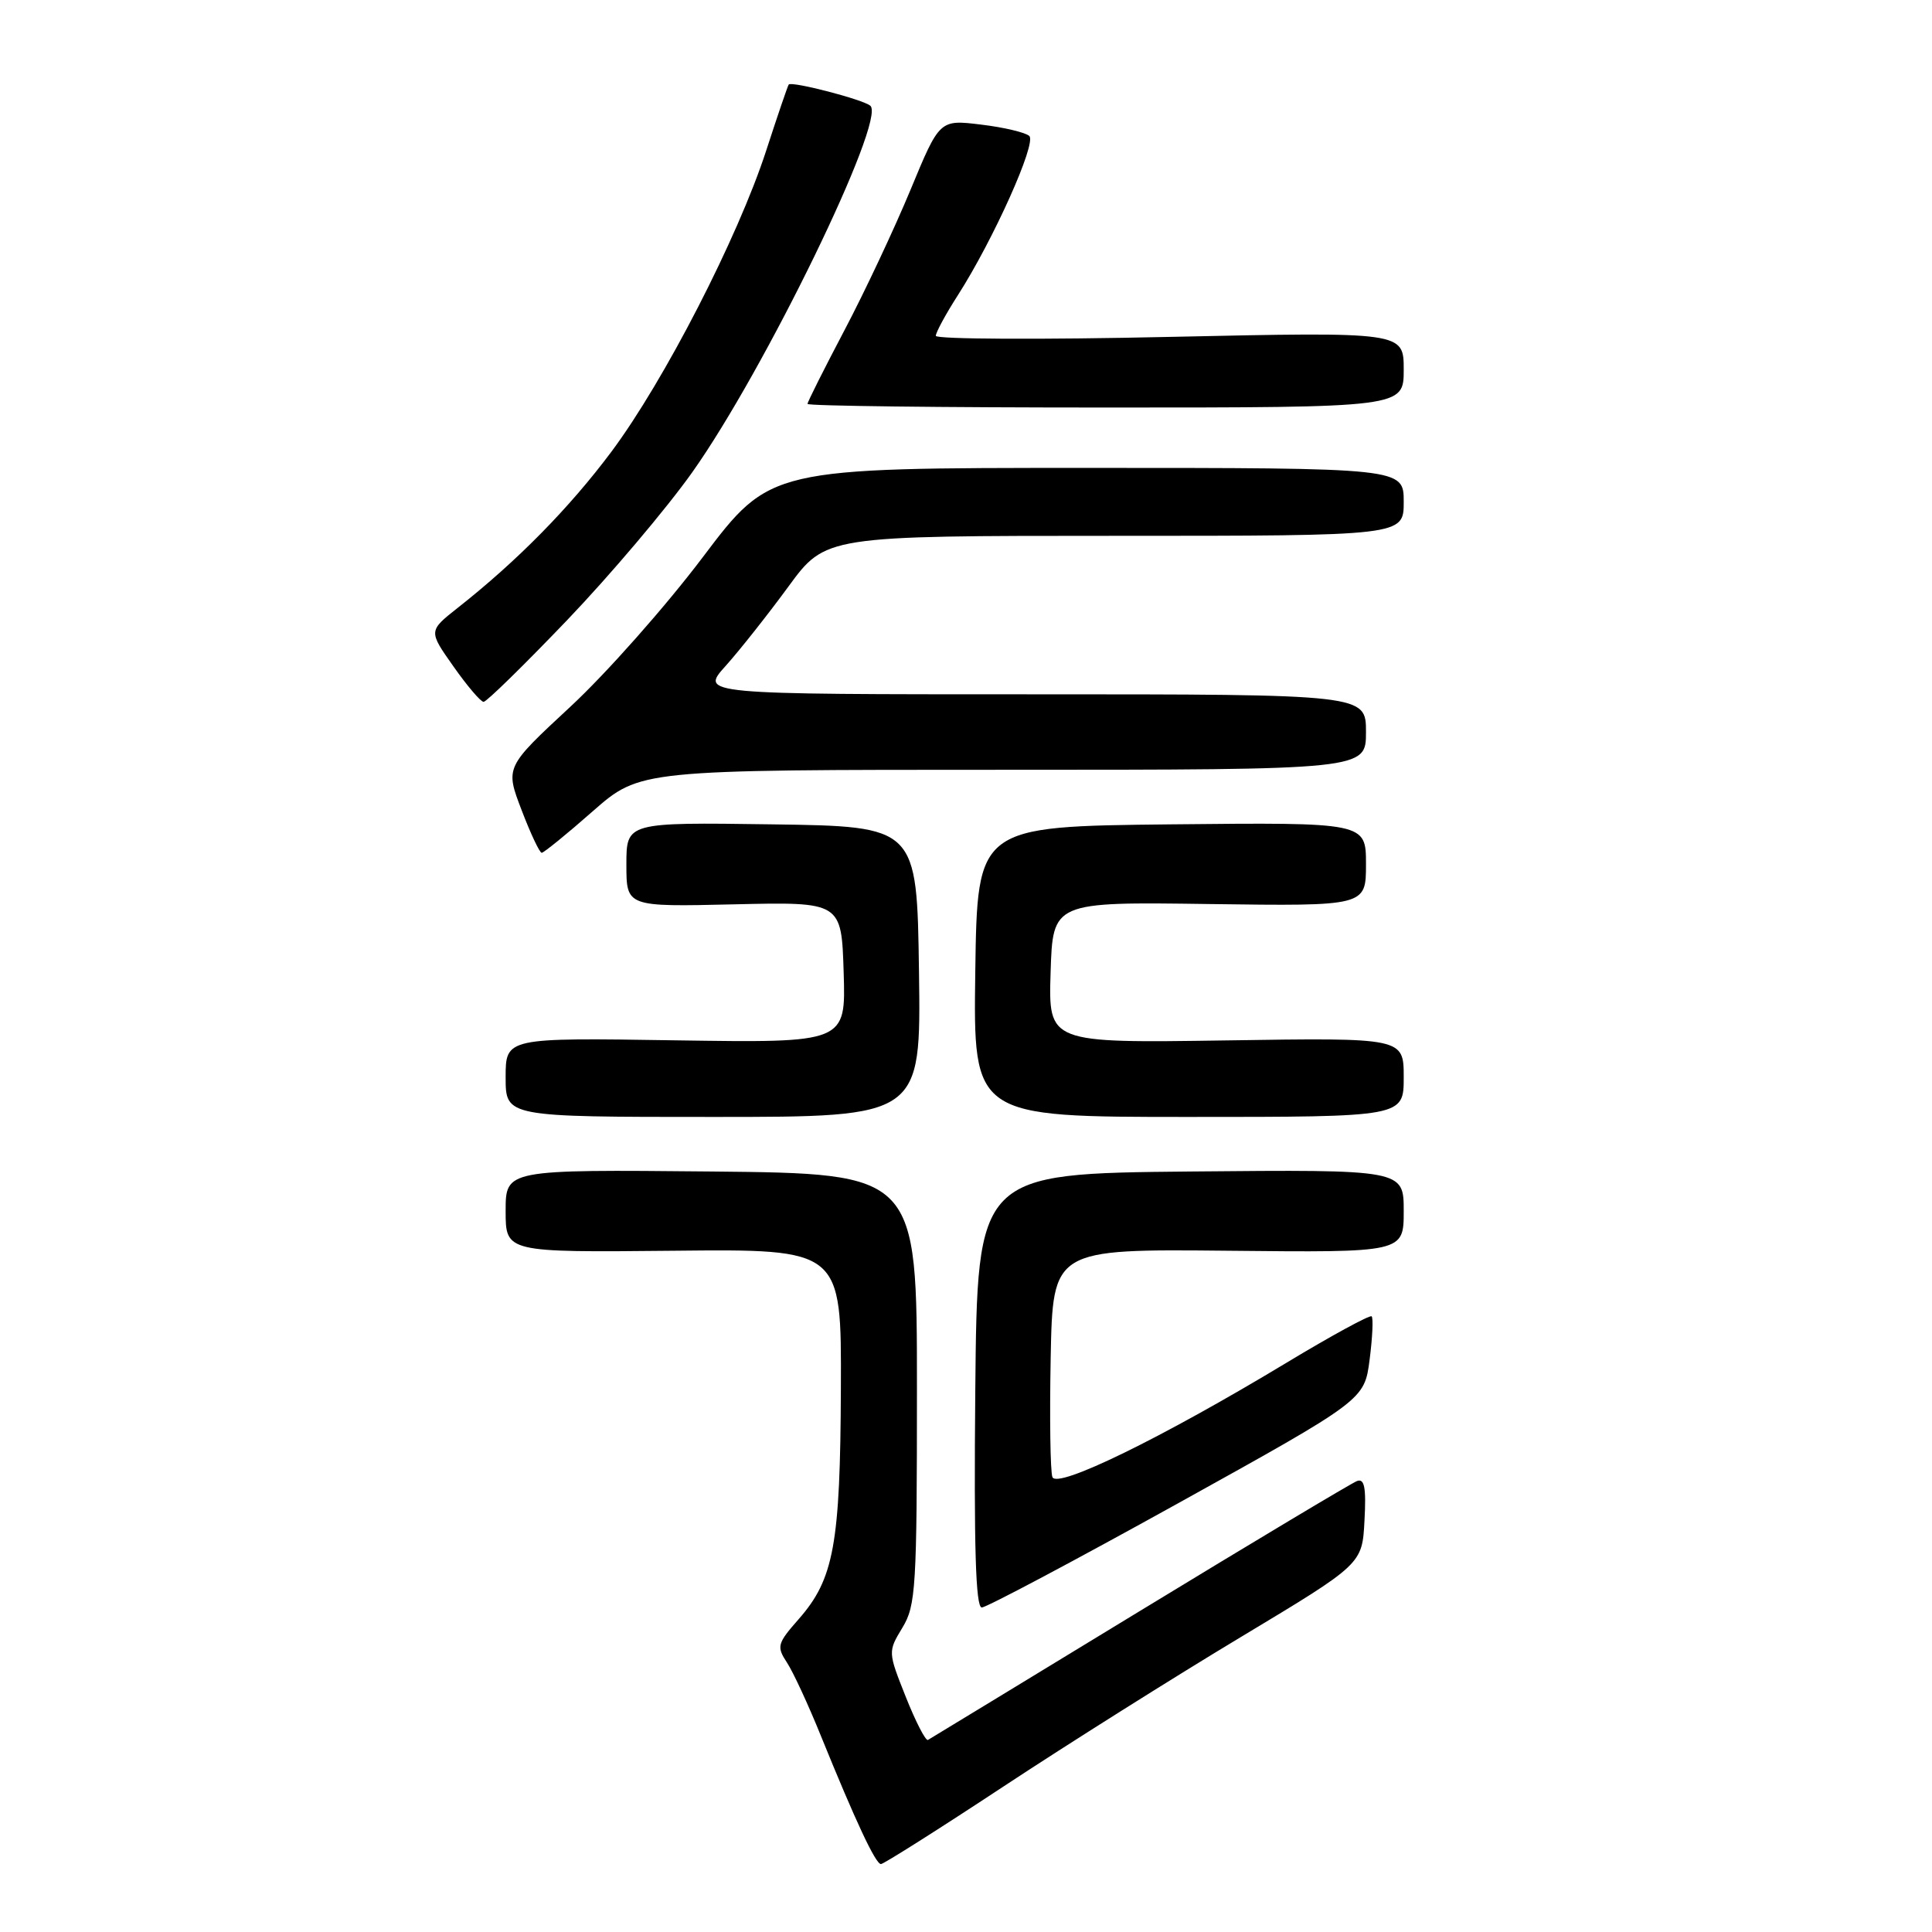 <?xml version="1.0" encoding="UTF-8" standalone="no"?>
<!DOCTYPE svg PUBLIC "-//W3C//DTD SVG 1.1//EN" "http://www.w3.org/Graphics/SVG/1.1/DTD/svg11.dtd" >
<svg xmlns="http://www.w3.org/2000/svg" xmlns:xlink="http://www.w3.org/1999/xlink" version="1.1" viewBox="0 0 256 256">
 <g >
 <path fill="currentColor"
d=" M 132.92 236.75 C 141.47 231.11 155.67 222.17 164.48 216.88 C 180.50 207.25 180.50 207.25 180.80 201.50 C 181.04 197.09 180.80 195.86 179.80 196.25 C 179.09 196.52 166.12 204.28 151.00 213.49 C 135.88 222.70 123.26 230.38 122.96 230.55 C 122.66 230.72 121.34 228.16 120.03 224.87 C 117.65 218.88 117.65 218.86 119.57 215.68 C 121.36 212.74 121.50 210.37 121.50 184.00 C 121.50 155.50 121.50 155.50 94.25 155.23 C 67.00 154.97 67.00 154.97 67.00 160.46 C 67.00 165.95 67.00 165.95 89.25 165.73 C 111.50 165.50 111.50 165.50 111.42 184.00 C 111.34 204.63 110.50 209.22 105.85 214.52 C 102.99 217.77 102.88 218.17 104.27 220.29 C 105.09 221.53 107.12 225.92 108.78 230.03 C 113.36 241.31 116.02 247.00 116.73 247.00 C 117.08 247.00 124.37 242.39 132.92 236.75 Z  M 156.00 199.25 C 180.79 185.50 180.79 185.50 181.48 180.17 C 181.86 177.23 181.98 174.65 181.75 174.42 C 181.53 174.20 176.43 176.97 170.42 180.60 C 153.92 190.55 140.06 197.32 139.45 195.72 C 139.17 195.00 139.07 187.90 139.22 179.95 C 139.50 165.50 139.50 165.50 162.75 165.73 C 186.00 165.97 186.00 165.97 186.00 160.47 C 186.00 154.97 186.00 154.97 157.75 155.23 C 129.50 155.50 129.50 155.50 129.23 184.25 C 129.04 204.96 129.28 213.00 130.09 213.00 C 130.70 213.00 142.36 206.81 156.00 199.25 Z  M 121.77 128.75 C 121.50 109.50 121.50 109.50 102.25 109.23 C 83.00 108.96 83.00 108.96 83.00 114.56 C 83.00 120.16 83.00 120.16 97.25 119.83 C 111.50 119.50 111.50 119.50 111.79 128.85 C 112.08 138.19 112.08 138.19 89.54 137.85 C 67.00 137.50 67.00 137.50 67.00 142.75 C 67.00 148.00 67.00 148.00 94.52 148.00 C 122.04 148.00 122.04 148.00 121.77 128.75 Z  M 186.00 142.75 C 186.00 137.50 186.00 137.50 162.46 137.86 C 138.92 138.21 138.92 138.21 139.21 128.86 C 139.50 119.50 139.50 119.50 160.25 119.79 C 181.00 120.07 181.00 120.07 181.00 114.52 C 181.00 108.97 181.00 108.97 155.25 109.23 C 129.50 109.50 129.50 109.50 129.23 128.75 C 128.96 148.00 128.96 148.00 157.48 148.00 C 186.00 148.00 186.00 148.00 186.00 142.75 Z  M 78.54 107.50 C 84.81 102.00 84.81 102.00 132.90 102.00 C 181.00 102.00 181.00 102.00 181.00 97.00 C 181.00 92.00 181.00 92.00 136.88 92.00 C 92.77 92.00 92.77 92.00 96.14 88.25 C 97.99 86.19 101.73 81.46 104.45 77.75 C 109.39 71.00 109.39 71.00 147.69 71.00 C 186.00 71.00 186.00 71.00 186.00 66.50 C 186.00 62.00 186.00 62.00 144.03 62.00 C 102.06 62.00 102.06 62.00 93.13 73.82 C 88.22 80.33 80.32 89.25 75.57 93.65 C 66.94 101.66 66.94 101.66 69.11 107.33 C 70.30 110.45 71.50 113.00 71.78 113.00 C 72.05 113.00 75.10 110.53 78.54 107.50 Z  M 75.14 82.18 C 80.84 76.22 88.30 67.41 91.72 62.59 C 101.32 49.06 117.44 15.91 115.33 14.02 C 114.42 13.20 104.91 10.73 104.51 11.20 C 104.38 11.37 103.03 15.32 101.51 20.00 C 97.76 31.51 88.02 50.45 81.04 59.82 C 75.47 67.28 68.54 74.33 60.63 80.56 C 56.77 83.61 56.77 83.61 60.08 88.30 C 61.90 90.89 63.70 93.00 64.08 93.00 C 64.47 93.00 69.44 88.13 75.14 82.18 Z  M 186.00 48.98 C 186.00 43.97 186.00 43.97 155.00 44.64 C 137.95 45.02 124.00 44.95 124.00 44.50 C 124.00 44.05 125.32 41.61 126.94 39.09 C 131.64 31.74 137.37 18.97 136.39 18.02 C 135.90 17.56 133.03 16.87 130.00 16.51 C 124.50 15.84 124.50 15.84 120.64 25.17 C 118.51 30.30 114.58 38.67 111.89 43.77 C 109.20 48.88 107.00 53.26 107.00 53.52 C 107.00 53.79 124.78 54.00 146.50 54.00 C 186.00 54.00 186.00 54.00 186.00 48.98 Z "/>
</g>
</svg>